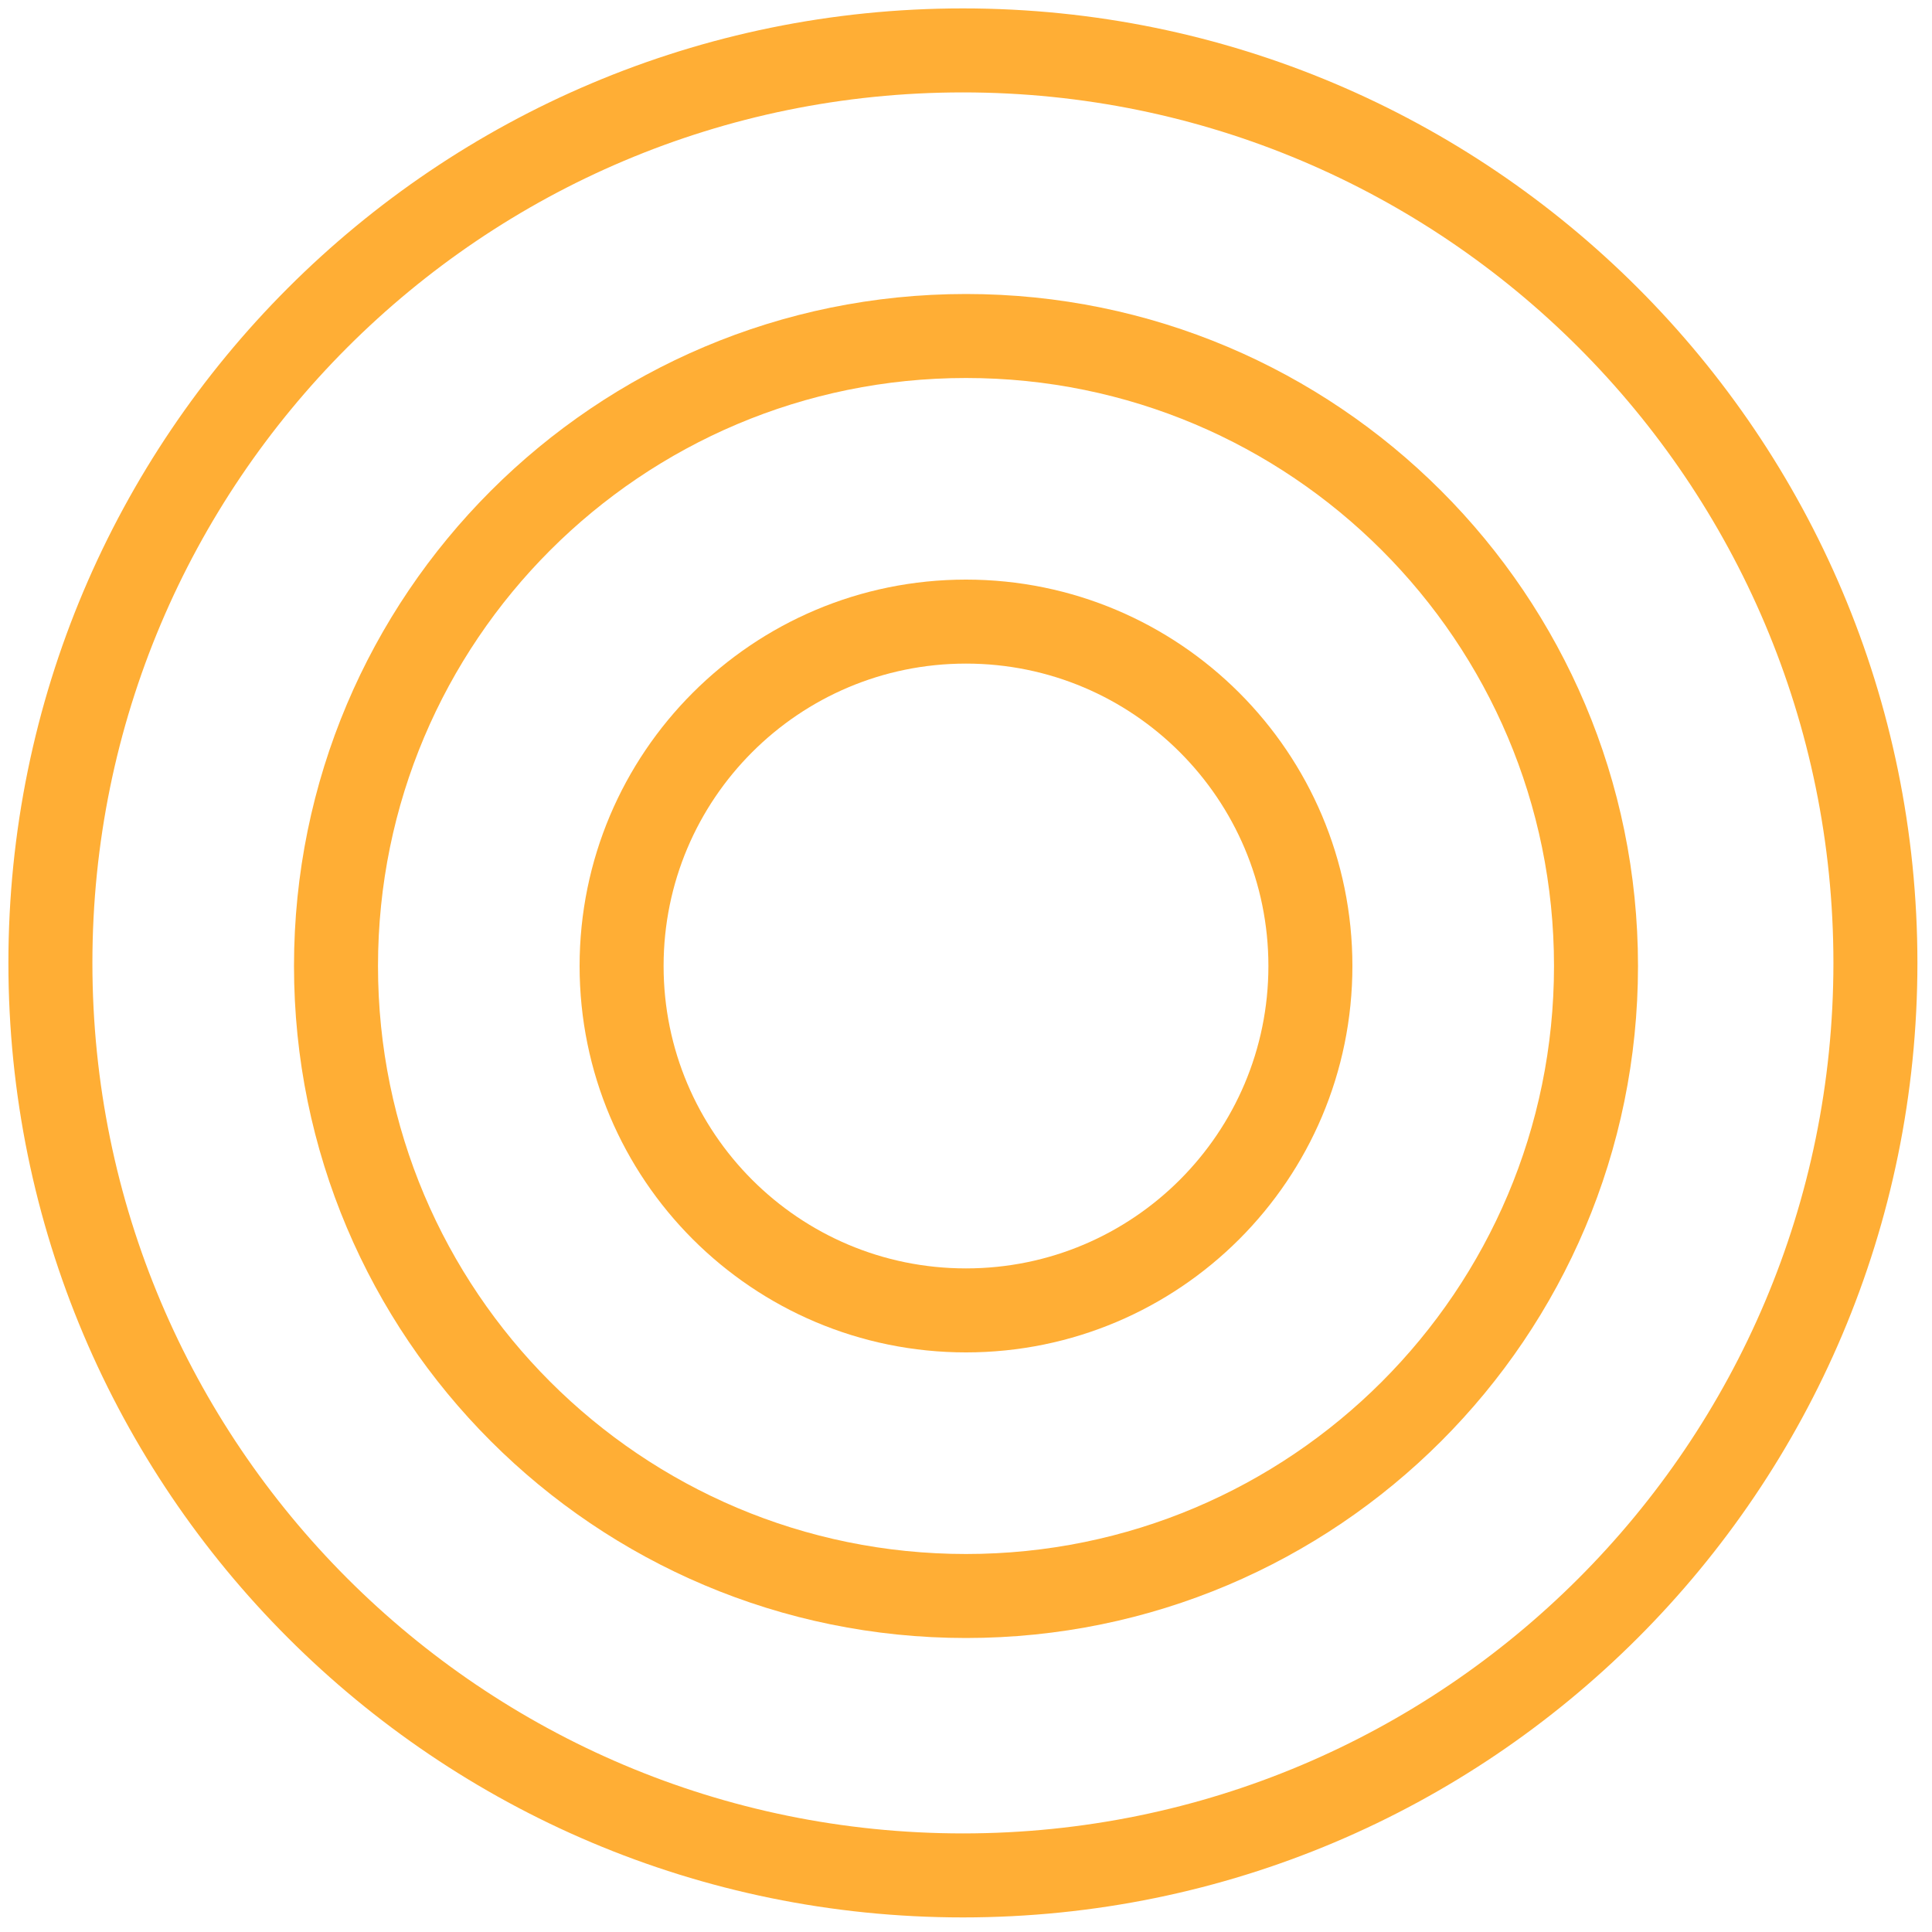 
<svg width="115" height="115" viewBox="0 0 115 115" fill="none" xmlns="http://www.w3.org/2000/svg">
<path d="M57.316 111.632C87.314 111.632 111.632 87.314 111.632 57.316C111.632 27.318 87.314 3 57.316 3C27.318 3 3 27.318 3 57.316C3 87.314 27.318 111.632 57.316 111.632Z" stroke="#FFAE35" stroke-width="5" stroke-linecap="round" stroke-linejoin="round"/>
<path d="M57.5 95C78.211 95 95 78.211 95 57.5C95 36.789 78.211 20 57.5 20C36.789 20 20 36.789 20 57.5C20 78.211 36.789 95 57.5 95Z" stroke="#FFAE35" stroke-width="5" stroke-linecap="round" stroke-linejoin="round"/>
<path d="M57.5 78C68.822 78 78 68.822 78 57.5C78 46.178 68.822 37 57.5 37C46.178 37 37 46.178 37 57.5C37 68.822 46.178 78 57.5 78Z" stroke="#FFAE35" stroke-width="5" stroke-linecap="round" stroke-linejoin="round"/>
</svg>
